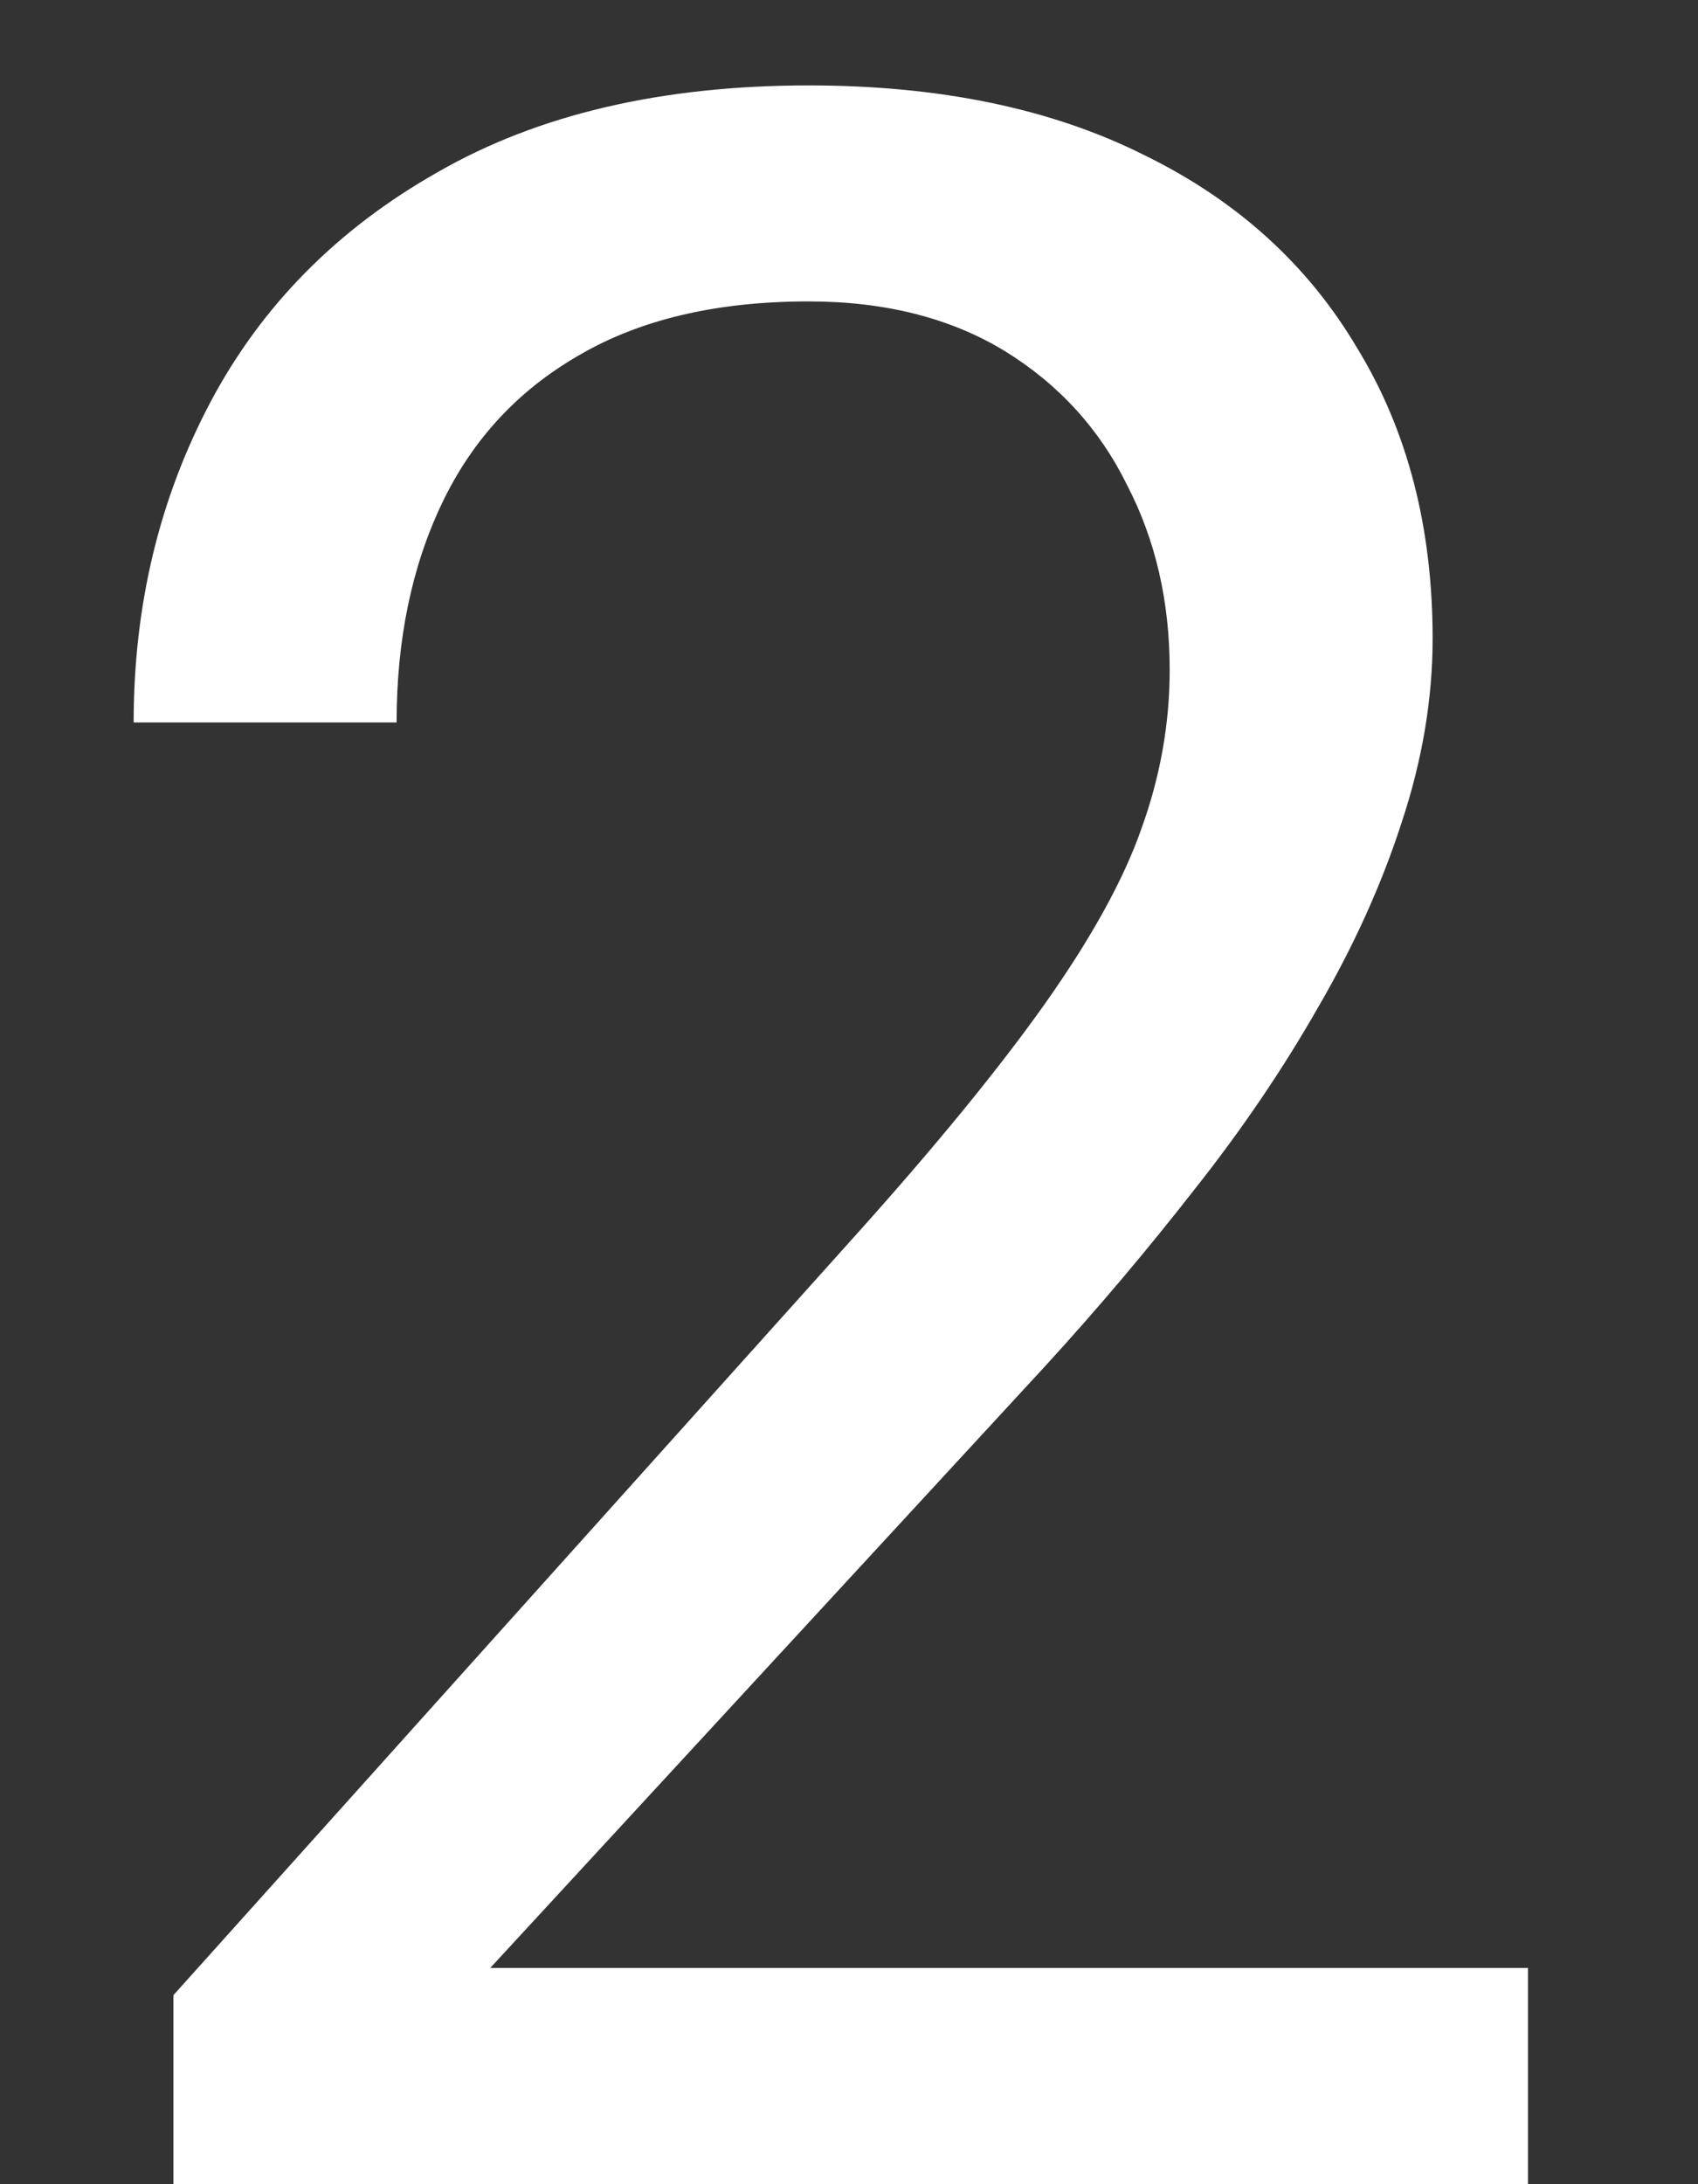 <svg width="7" height="9" viewBox="0 0 7 9" fill="none" xmlns="http://www.w3.org/2000/svg">
<rect x="0" y="0" width="7" height="9" fill="#333333" stroke="none"/>
<path d="M6.299 8.109V9H0.715V8.221L3.51 5.109C3.854 4.727 4.119 4.402 4.307 4.137C4.498 3.867 4.631 3.627 4.705 3.416C4.783 3.201 4.822 2.982 4.822 2.76C4.822 2.479 4.764 2.225 4.646 1.998C4.533 1.768 4.365 1.584 4.143 1.447C3.92 1.311 3.65 1.242 3.334 1.242C2.955 1.242 2.639 1.316 2.385 1.465C2.135 1.609 1.947 1.812 1.822 2.074C1.697 2.336 1.635 2.637 1.635 2.977H0.551C0.551 2.496 0.656 2.057 0.867 1.658C1.078 1.26 1.391 0.943 1.805 0.709C2.219 0.471 2.729 0.352 3.334 0.352C3.873 0.352 4.334 0.447 4.717 0.639C5.1 0.826 5.393 1.092 5.596 1.436C5.803 1.775 5.906 2.174 5.906 2.631C5.906 2.881 5.863 3.135 5.777 3.393C5.695 3.646 5.58 3.9 5.432 4.154C5.287 4.408 5.117 4.658 4.922 4.904C4.73 5.15 4.525 5.393 4.307 5.631L2.021 8.109H6.299Z" fill="white"/>
</svg>
